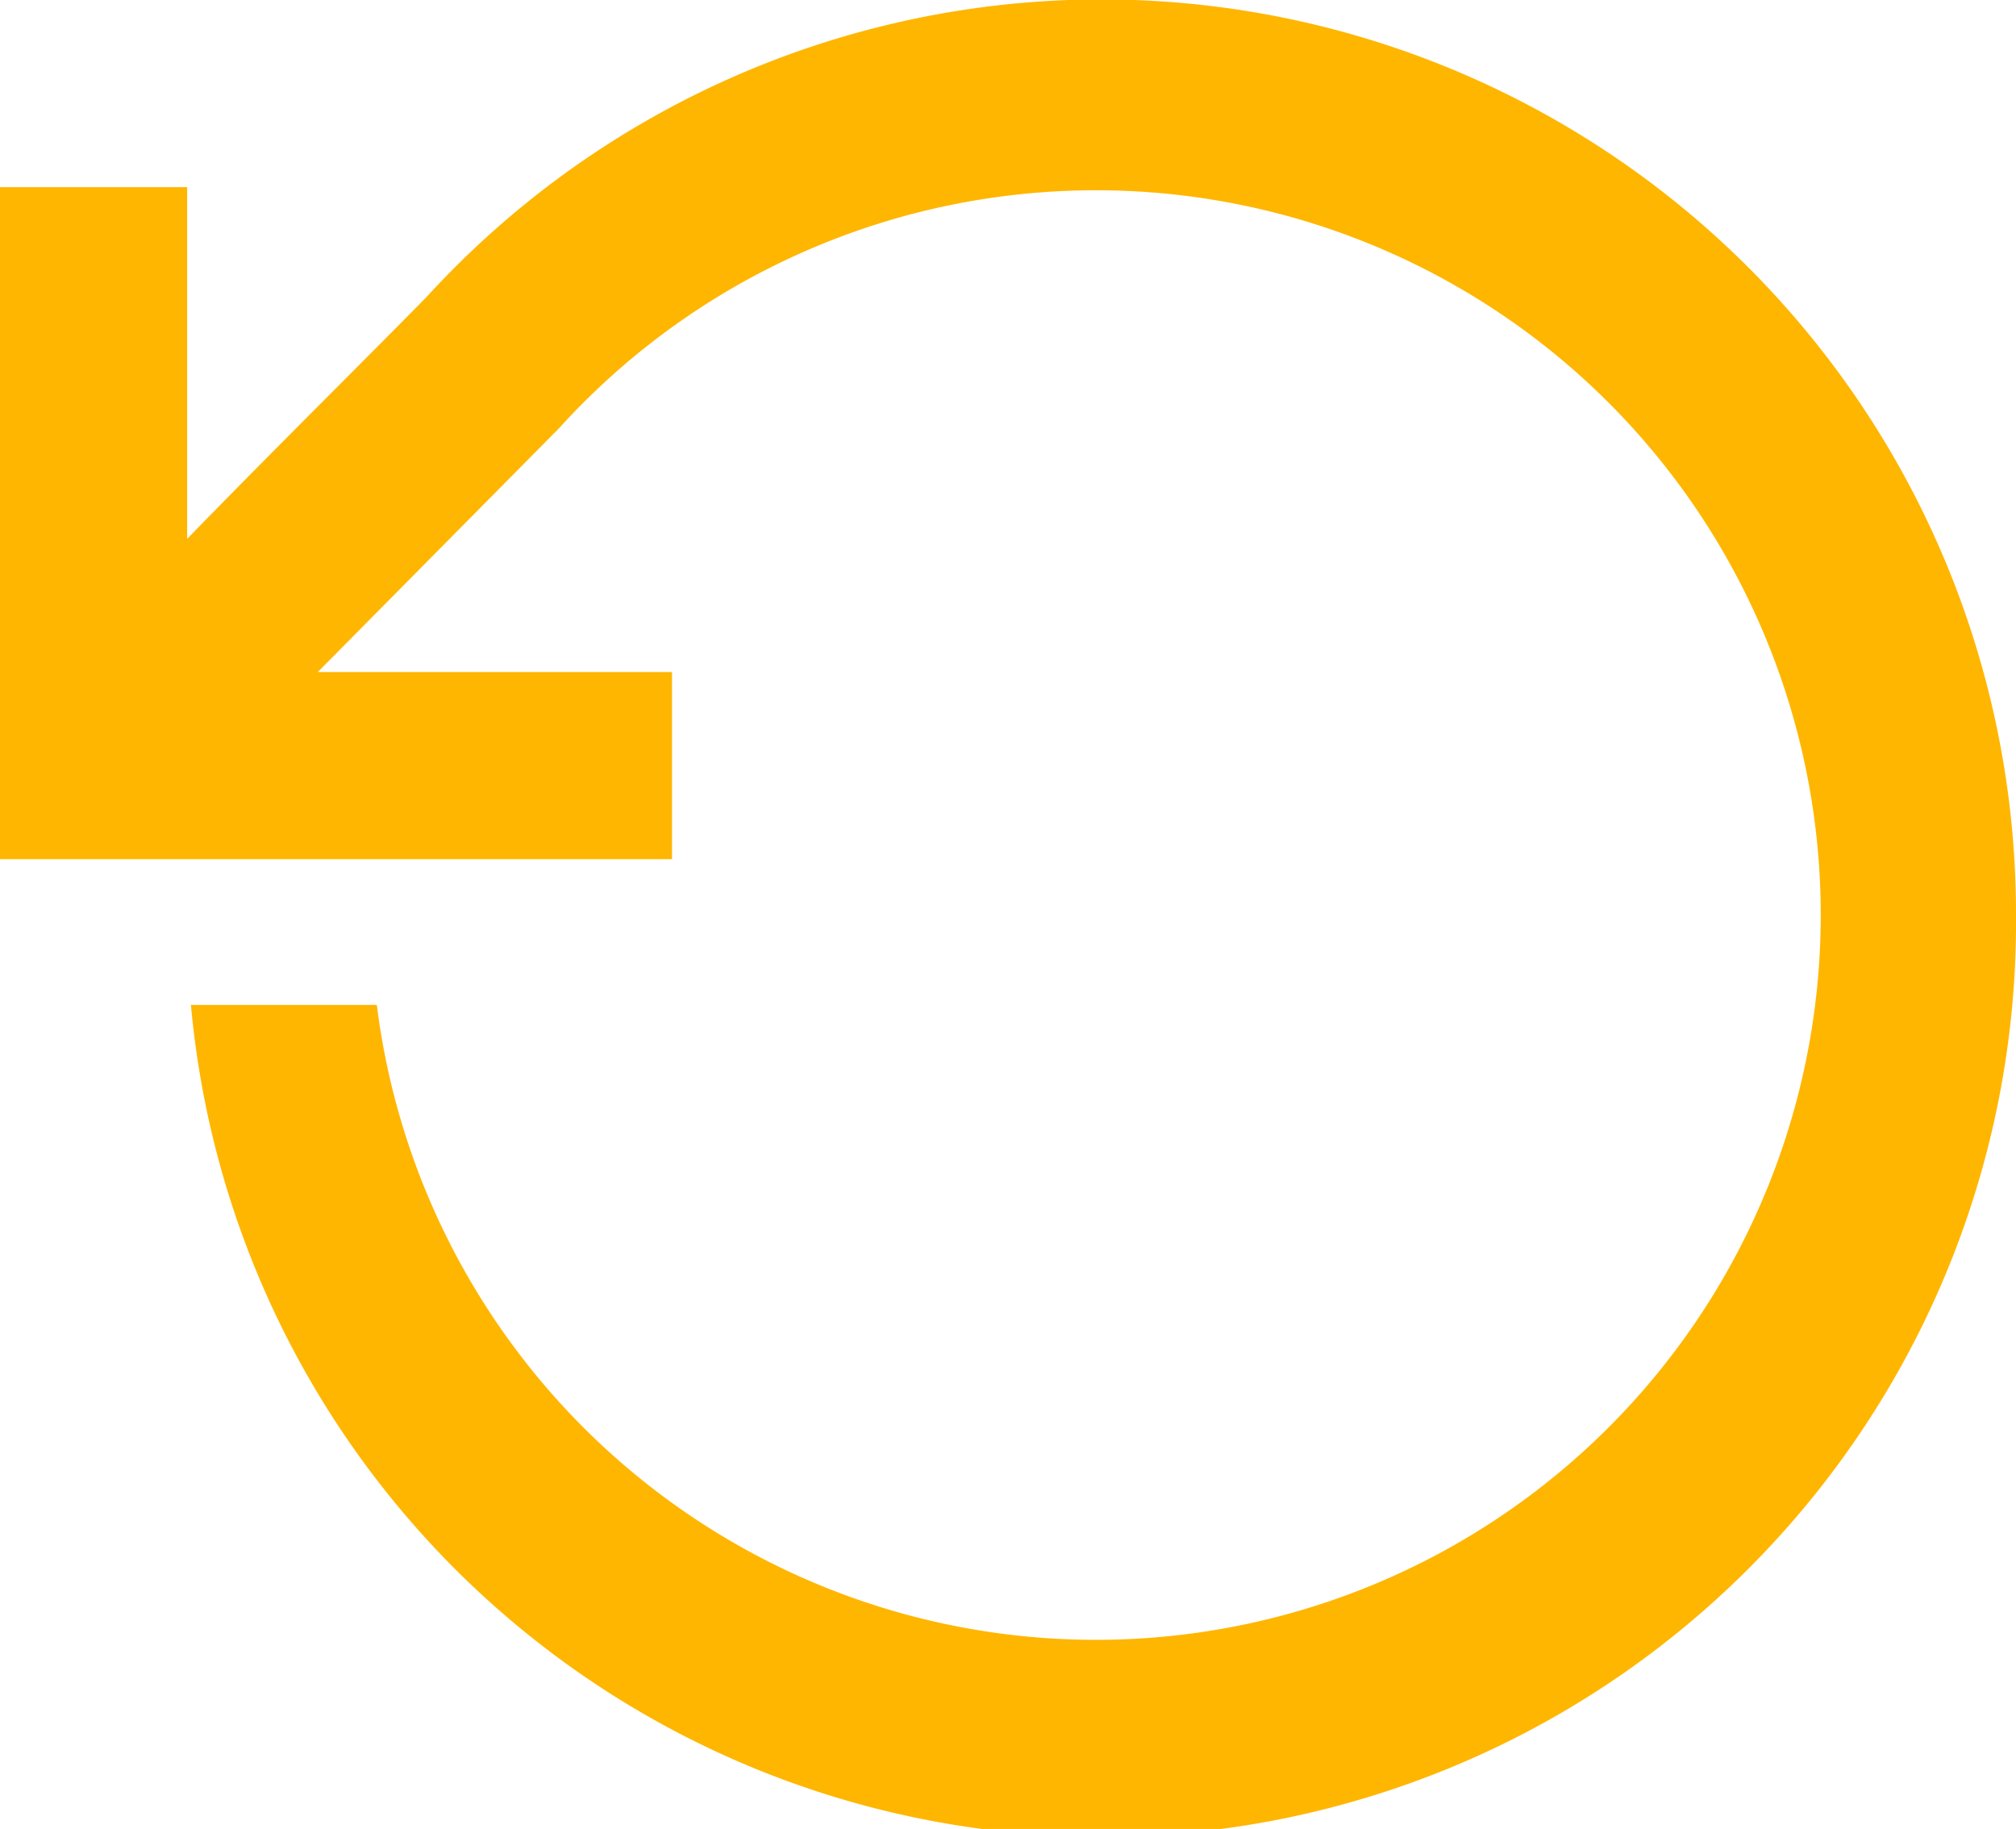<svg xmlns="http://www.w3.org/2000/svg" viewBox="0 0 16.05 14.56"><defs><style>.cls-1{fill:#ffb600}</style></defs><g id="Layer_2" data-name="Layer 2"><path class="cls-1" d="M16.05 7.28A7.28 7.28 0 011.52 8H3a5.77 5.77 0 101.45-4.59L2.53 5.35h2.82v1.49H0V1.49h1.49v2.8c.67-.69 1.45-1.46 1.91-1.93a7.28 7.28 0 0112.65 4.92z" id="Layer_1-2" data-name="Layer 1"/></g></svg>